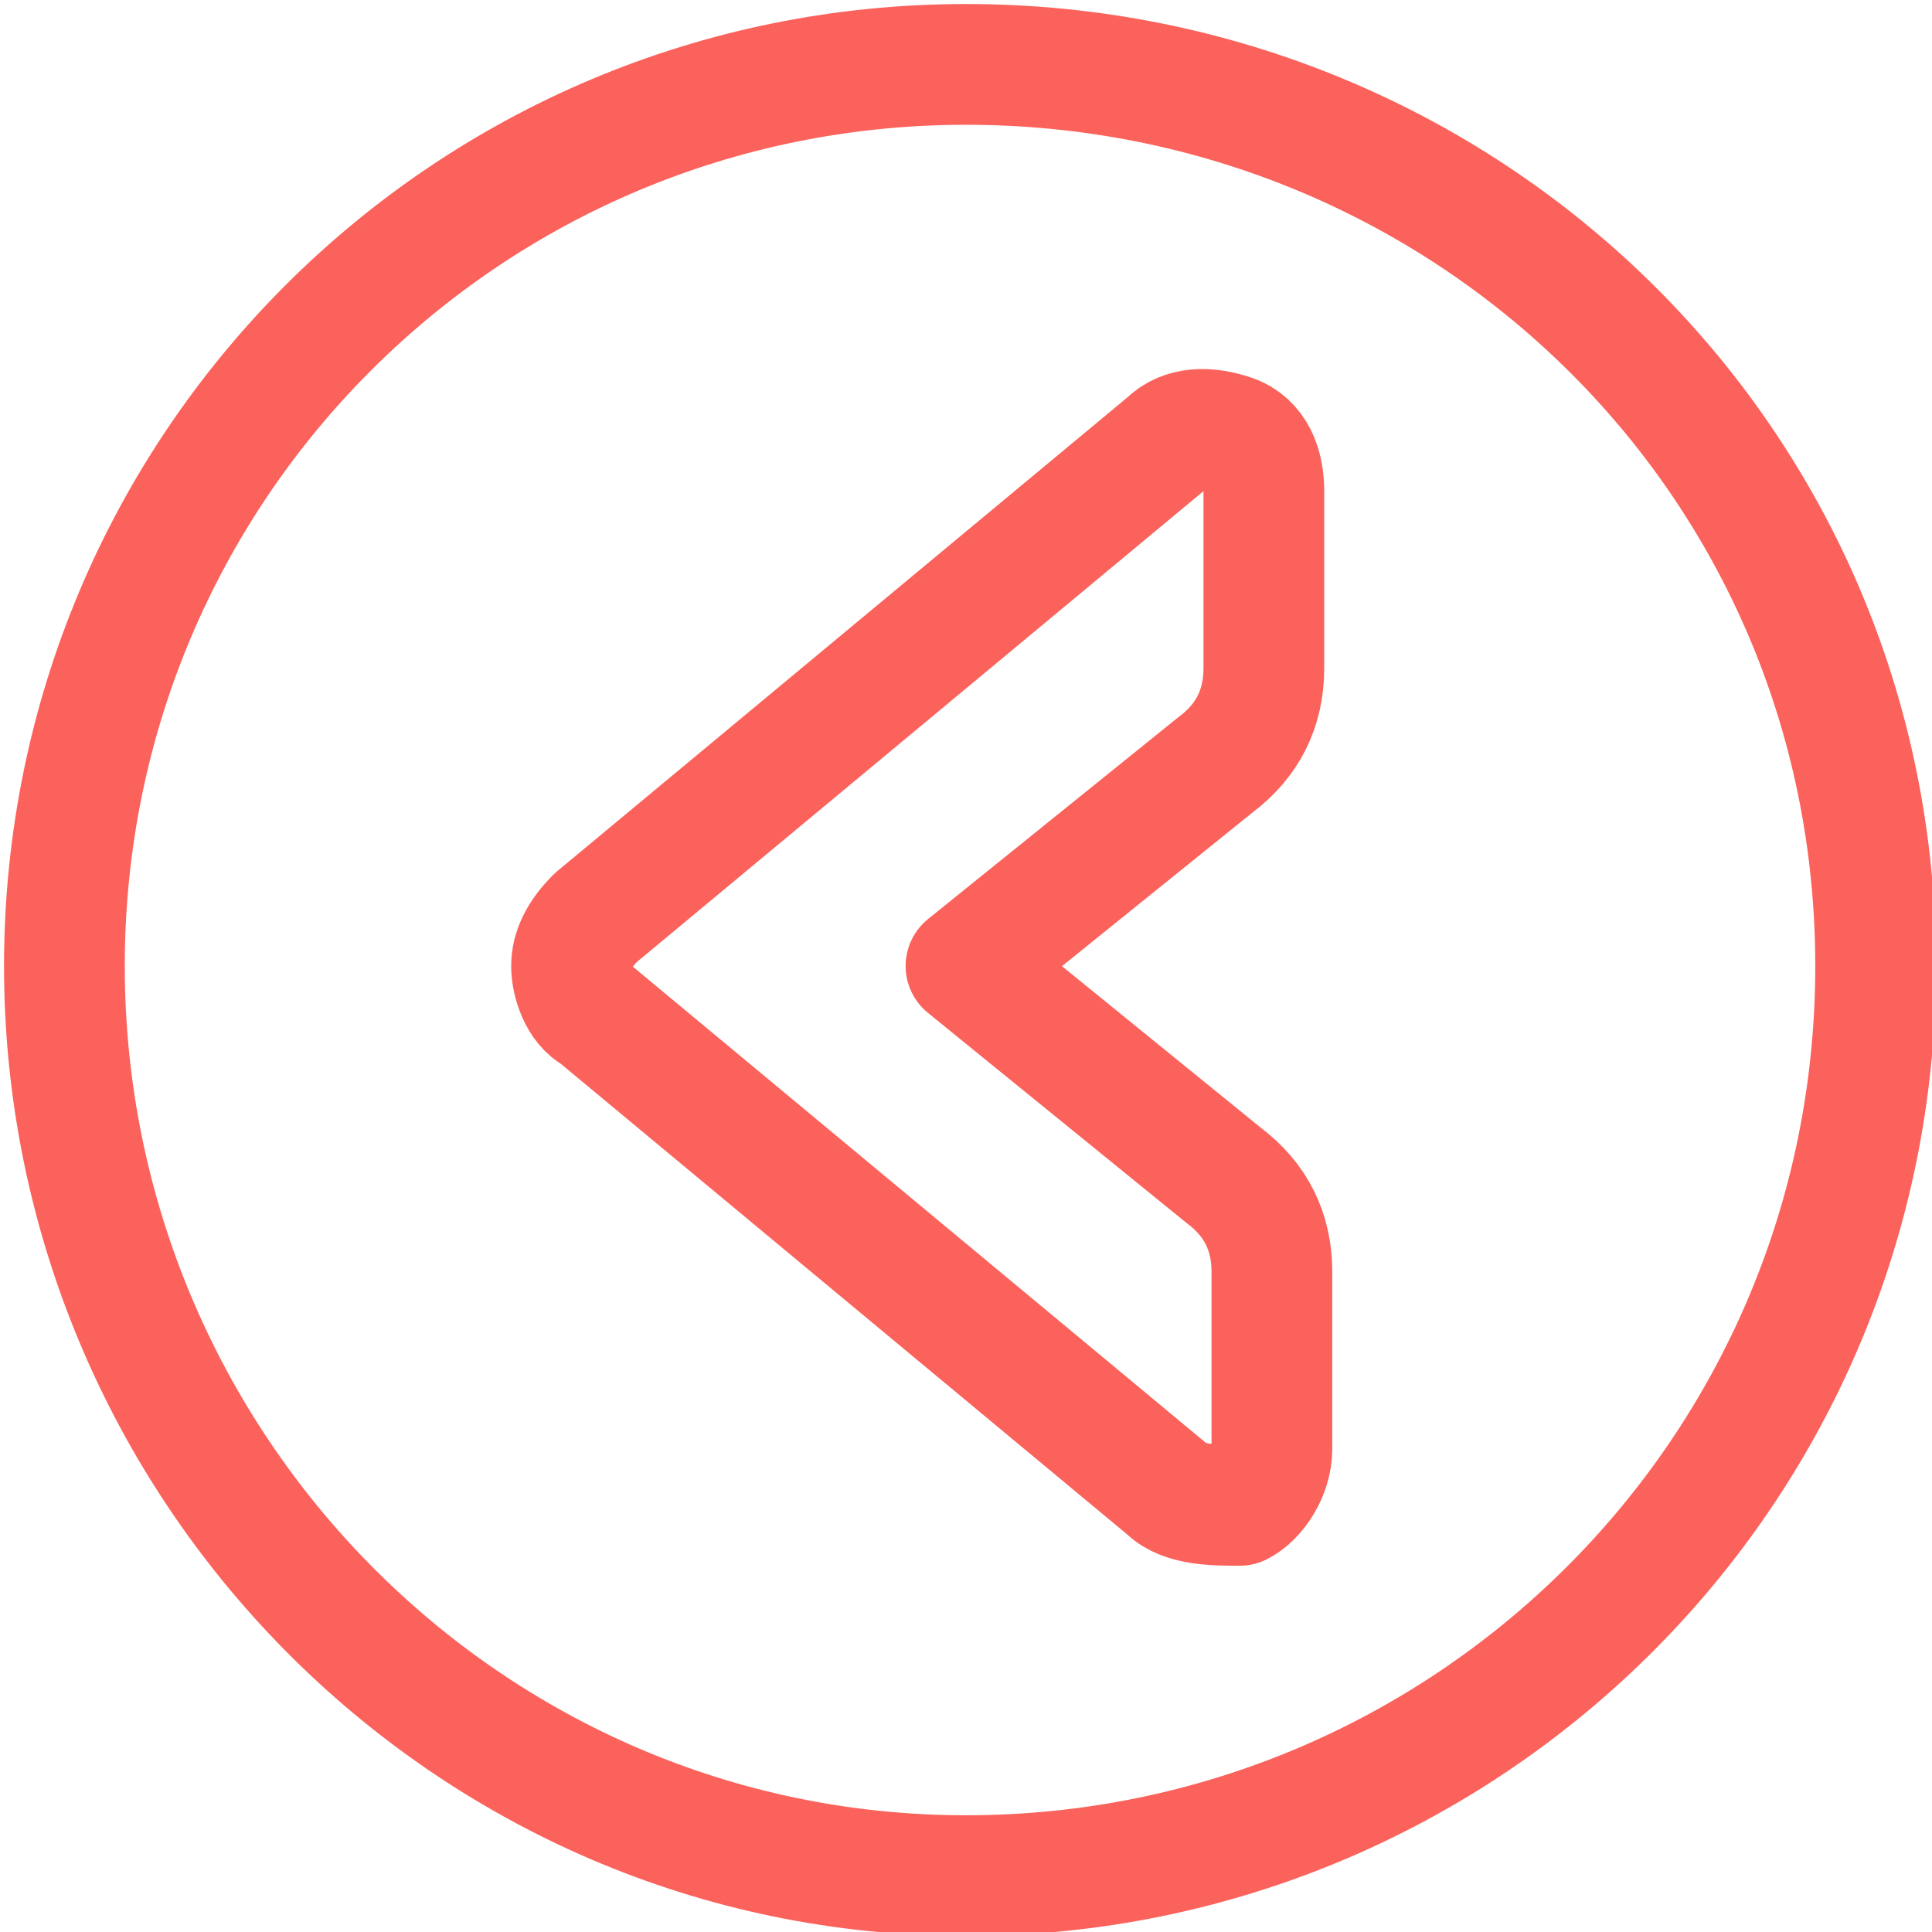 <?xml version="1.0" encoding="utf-8"?>
<!-- Generator: Adobe Illustrator 23.1.0, SVG Export Plug-In . SVG Version: 6.00 Build 0)  -->
<svg version="1.1" id="Layer_1" xmlns="http://www.w3.org/2000/svg" xmlns:xlink="http://www.w3.org/1999/xlink" x="0px" y="0px"
	 viewBox="0 0 24 24" style="enable-background:new 0 0 24 24;" xml:space="preserve">
<style type="text/css">
	.st0{fill:none;stroke:#FB625B;stroke-width:1.5;stroke-linecap:round;stroke-linejoin:round;}
</style>
<path class="st0" d="M12,23.3c6.2,0,11.3-5,11.3-11.3S18.2,0.8,12,0.8S0.8,5.8,0.8,12S5.8,23.3,12,23.3z"/>
<path class="st0" d="M14.5,18.5l-7.1-5.9c-0.2-0.1-0.3-0.4-0.3-0.6c0-0.2,0.1-0.4,0.3-0.6l7.1-5.9c0.2-0.2,0.5-0.2,0.8-0.1
	c0.3,0.1,0.4,0.4,0.4,0.7v2.2c0,0.5-0.2,0.9-0.6,1.2L12,12l3.2,2.6c0.4,0.3,0.6,0.7,0.6,1.2v2.2c0,0.3-0.2,0.6-0.4,0.7
	C15.1,18.7,14.7,18.7,14.5,18.5z"/>
</svg>
